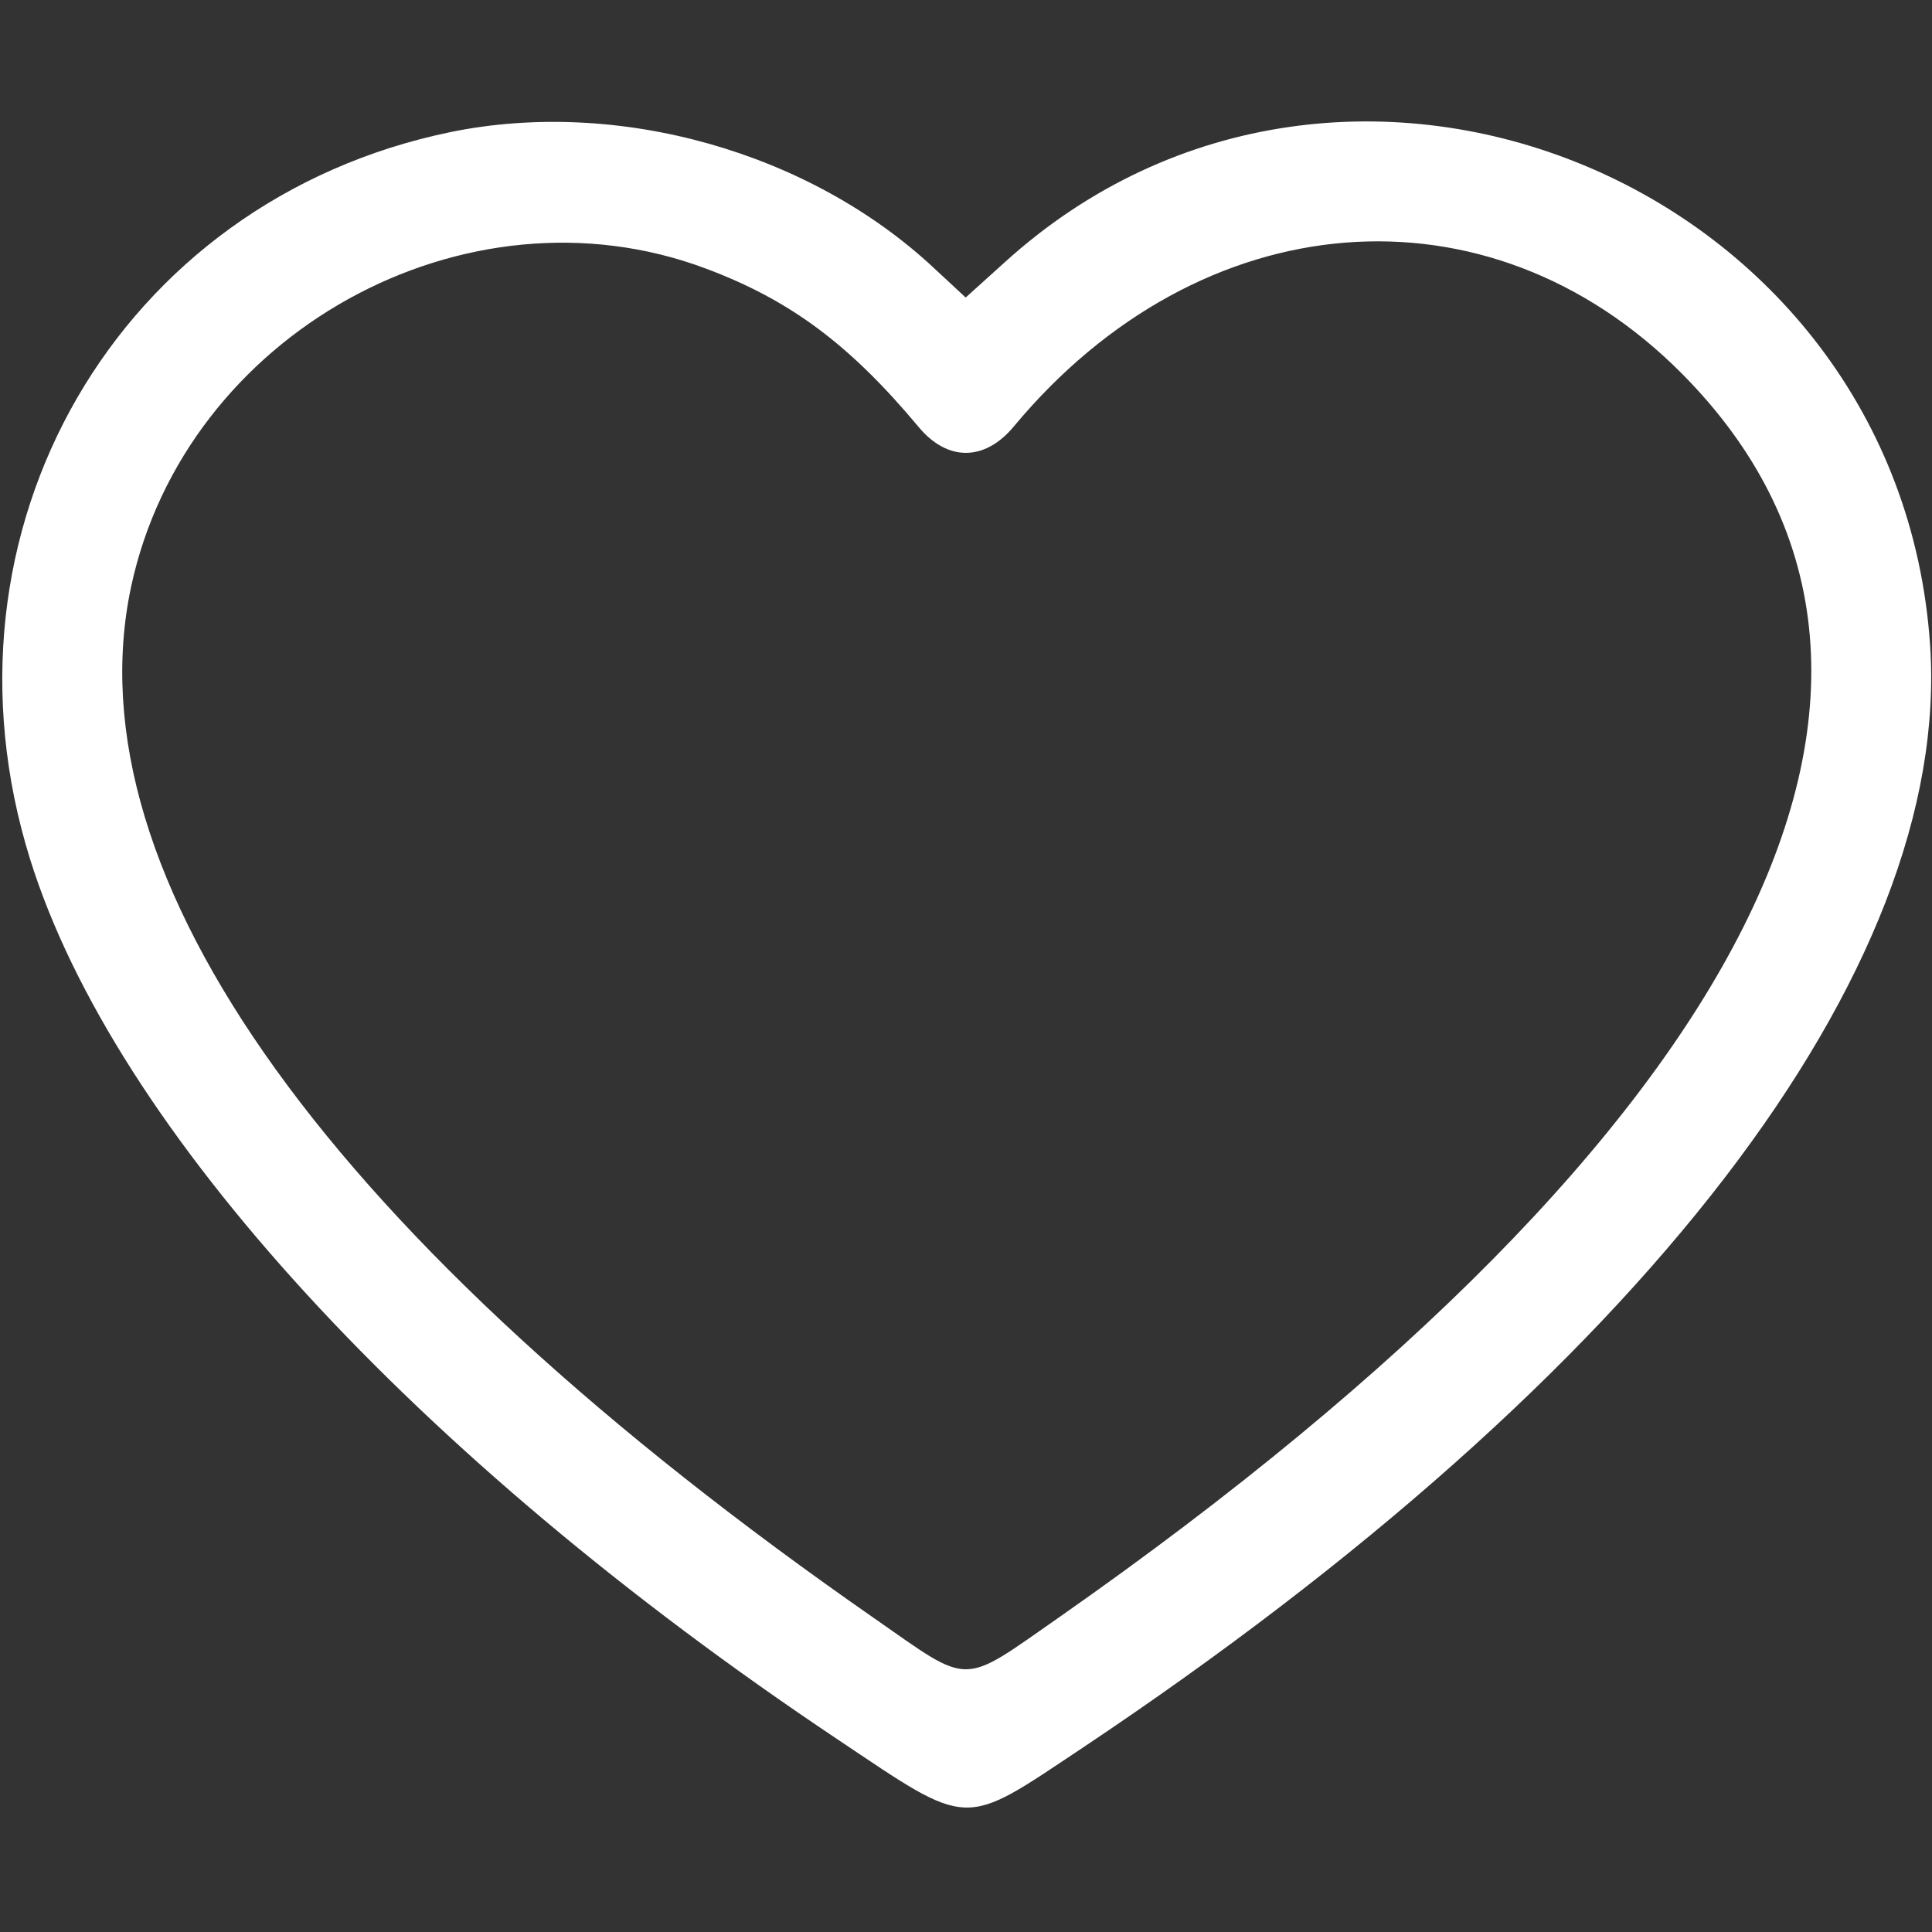 <?xml version="1.0" standalone="no"?>
<!DOCTYPE svg PUBLIC "-//W3C//DTD SVG 20010904//EN"
 "http://www.w3.org/TR/2001/REC-SVG-20010904/DTD/svg10.dtd">
<svg version="1.0" xmlns="http://www.w3.org/2000/svg"
 width="300pt" height="300pt" viewBox="0 0 300 300"
 preserveAspectRatio="xMidYMid meet">
<rect x="0" y="0" width="300" height="300" fill="#333333" stroke="none"/>
<g transform="translate(0,300) scale(0.05,-0.05)"
fill="#ffffff" stroke="none">
<path d="M1400 5590 c-1034 -213 -1626 -1237 -1306 -2260 262 -837 1196 -1855
2503 -2729 421 -282 388 -280 765 -29 1736 1159 2701 2415 2632 3426 -98 1432
-1817 2144 -2872 1189 l-123 -111 -98 91 c-387 362 -981 529 -1501 423z m792
-424 c262 -98 447 -236 660 -491 90 -109 206 -108 296 0 581 699 1474 770
2075 165 932 -938 226 -2350 -1930 -3860 -313 -218 -273 -218 -579 -5 -1685
1172 -2498 2302 -2307 3202 168 787 1038 1269 1785 989z"/>
</g>
</svg>
